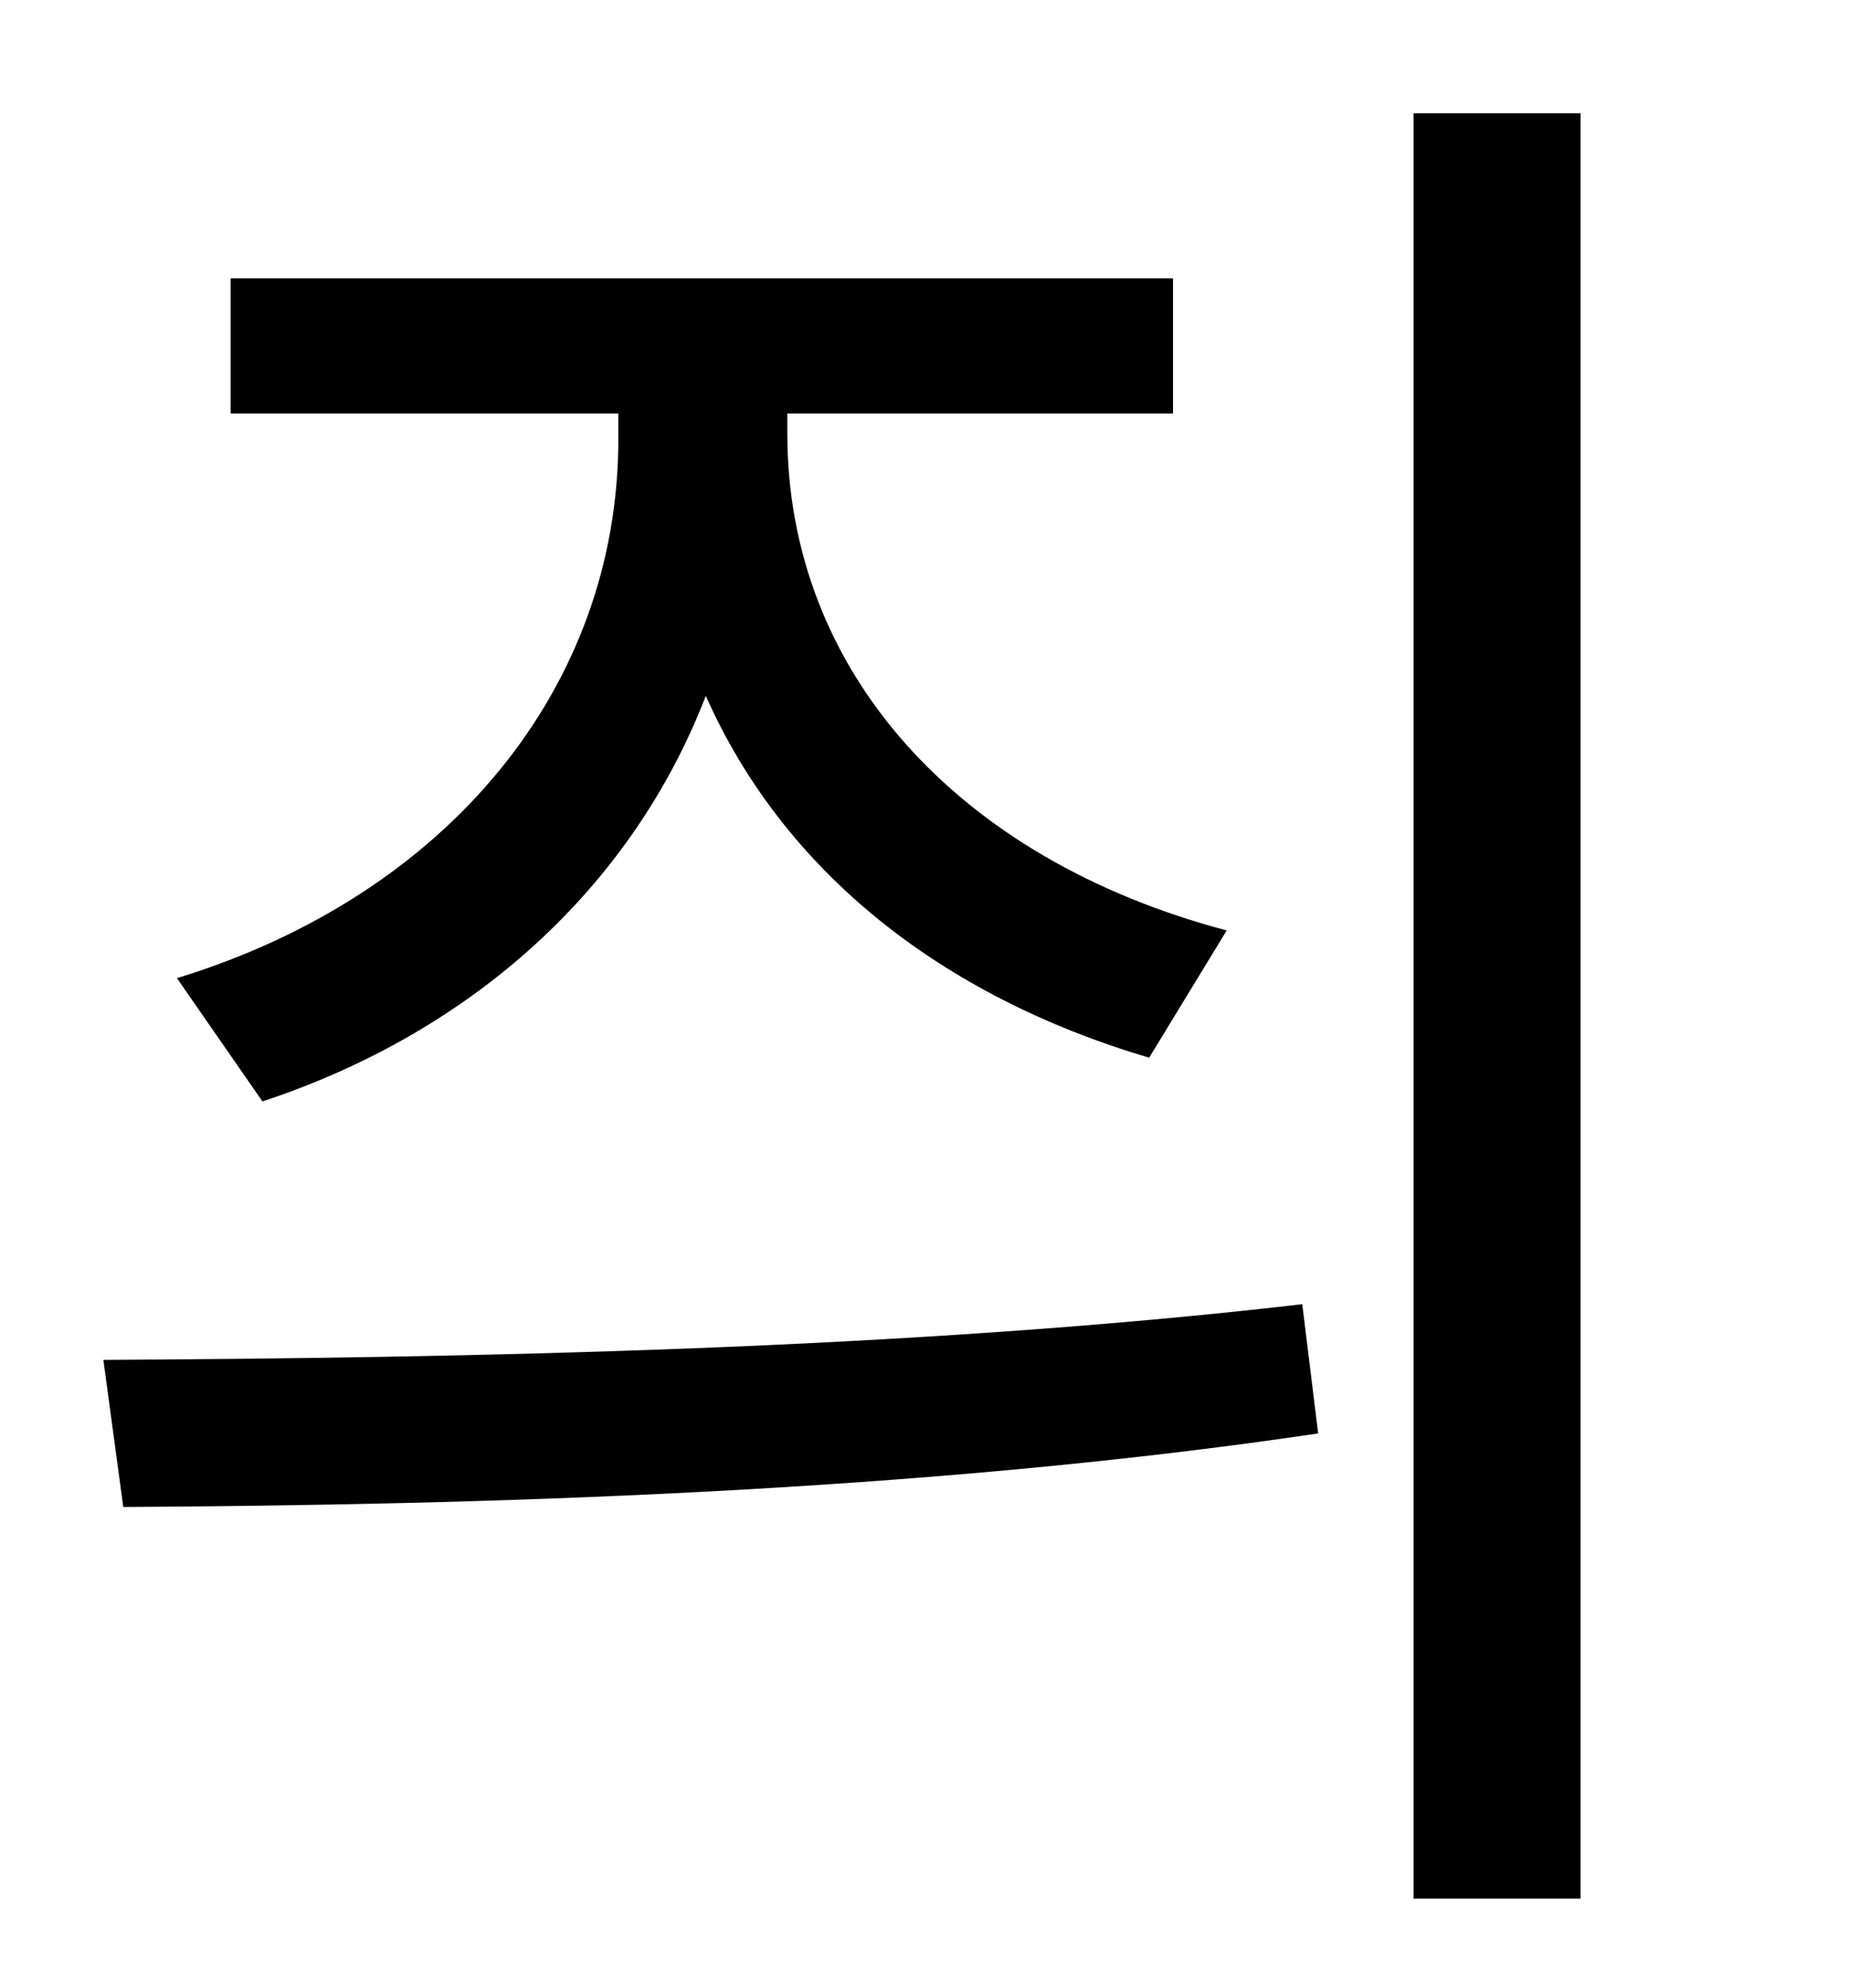 <?xml version="1.0" standalone="no"?>
<!DOCTYPE svg PUBLIC "-//W3C//DTD SVG 1.1//EN" "http://www.w3.org/Graphics/SVG/1.1/DTD/svg11.dtd" >
<svg xmlns="http://www.w3.org/2000/svg" xmlns:xlink="http://www.w3.org/1999/xlink" version="1.1" viewBox="-10 0 930 1000">
   <path fill="currentColor"
d="M122 554l-43 -62c137 -42 222 -147 222 -271v-13h-195v-68h474v68h-194v10c0 119 85 214 221 250l-39 64c-105 -31 -184 -94 -223 -182c-37 96 -117 169 -223 204zM52 758l-10 -74c180 -1 405 -5 603 -28l8 65c-202 30 -424 36 -601 37zM701 57h84v898h-84v-898z" />
</svg>
